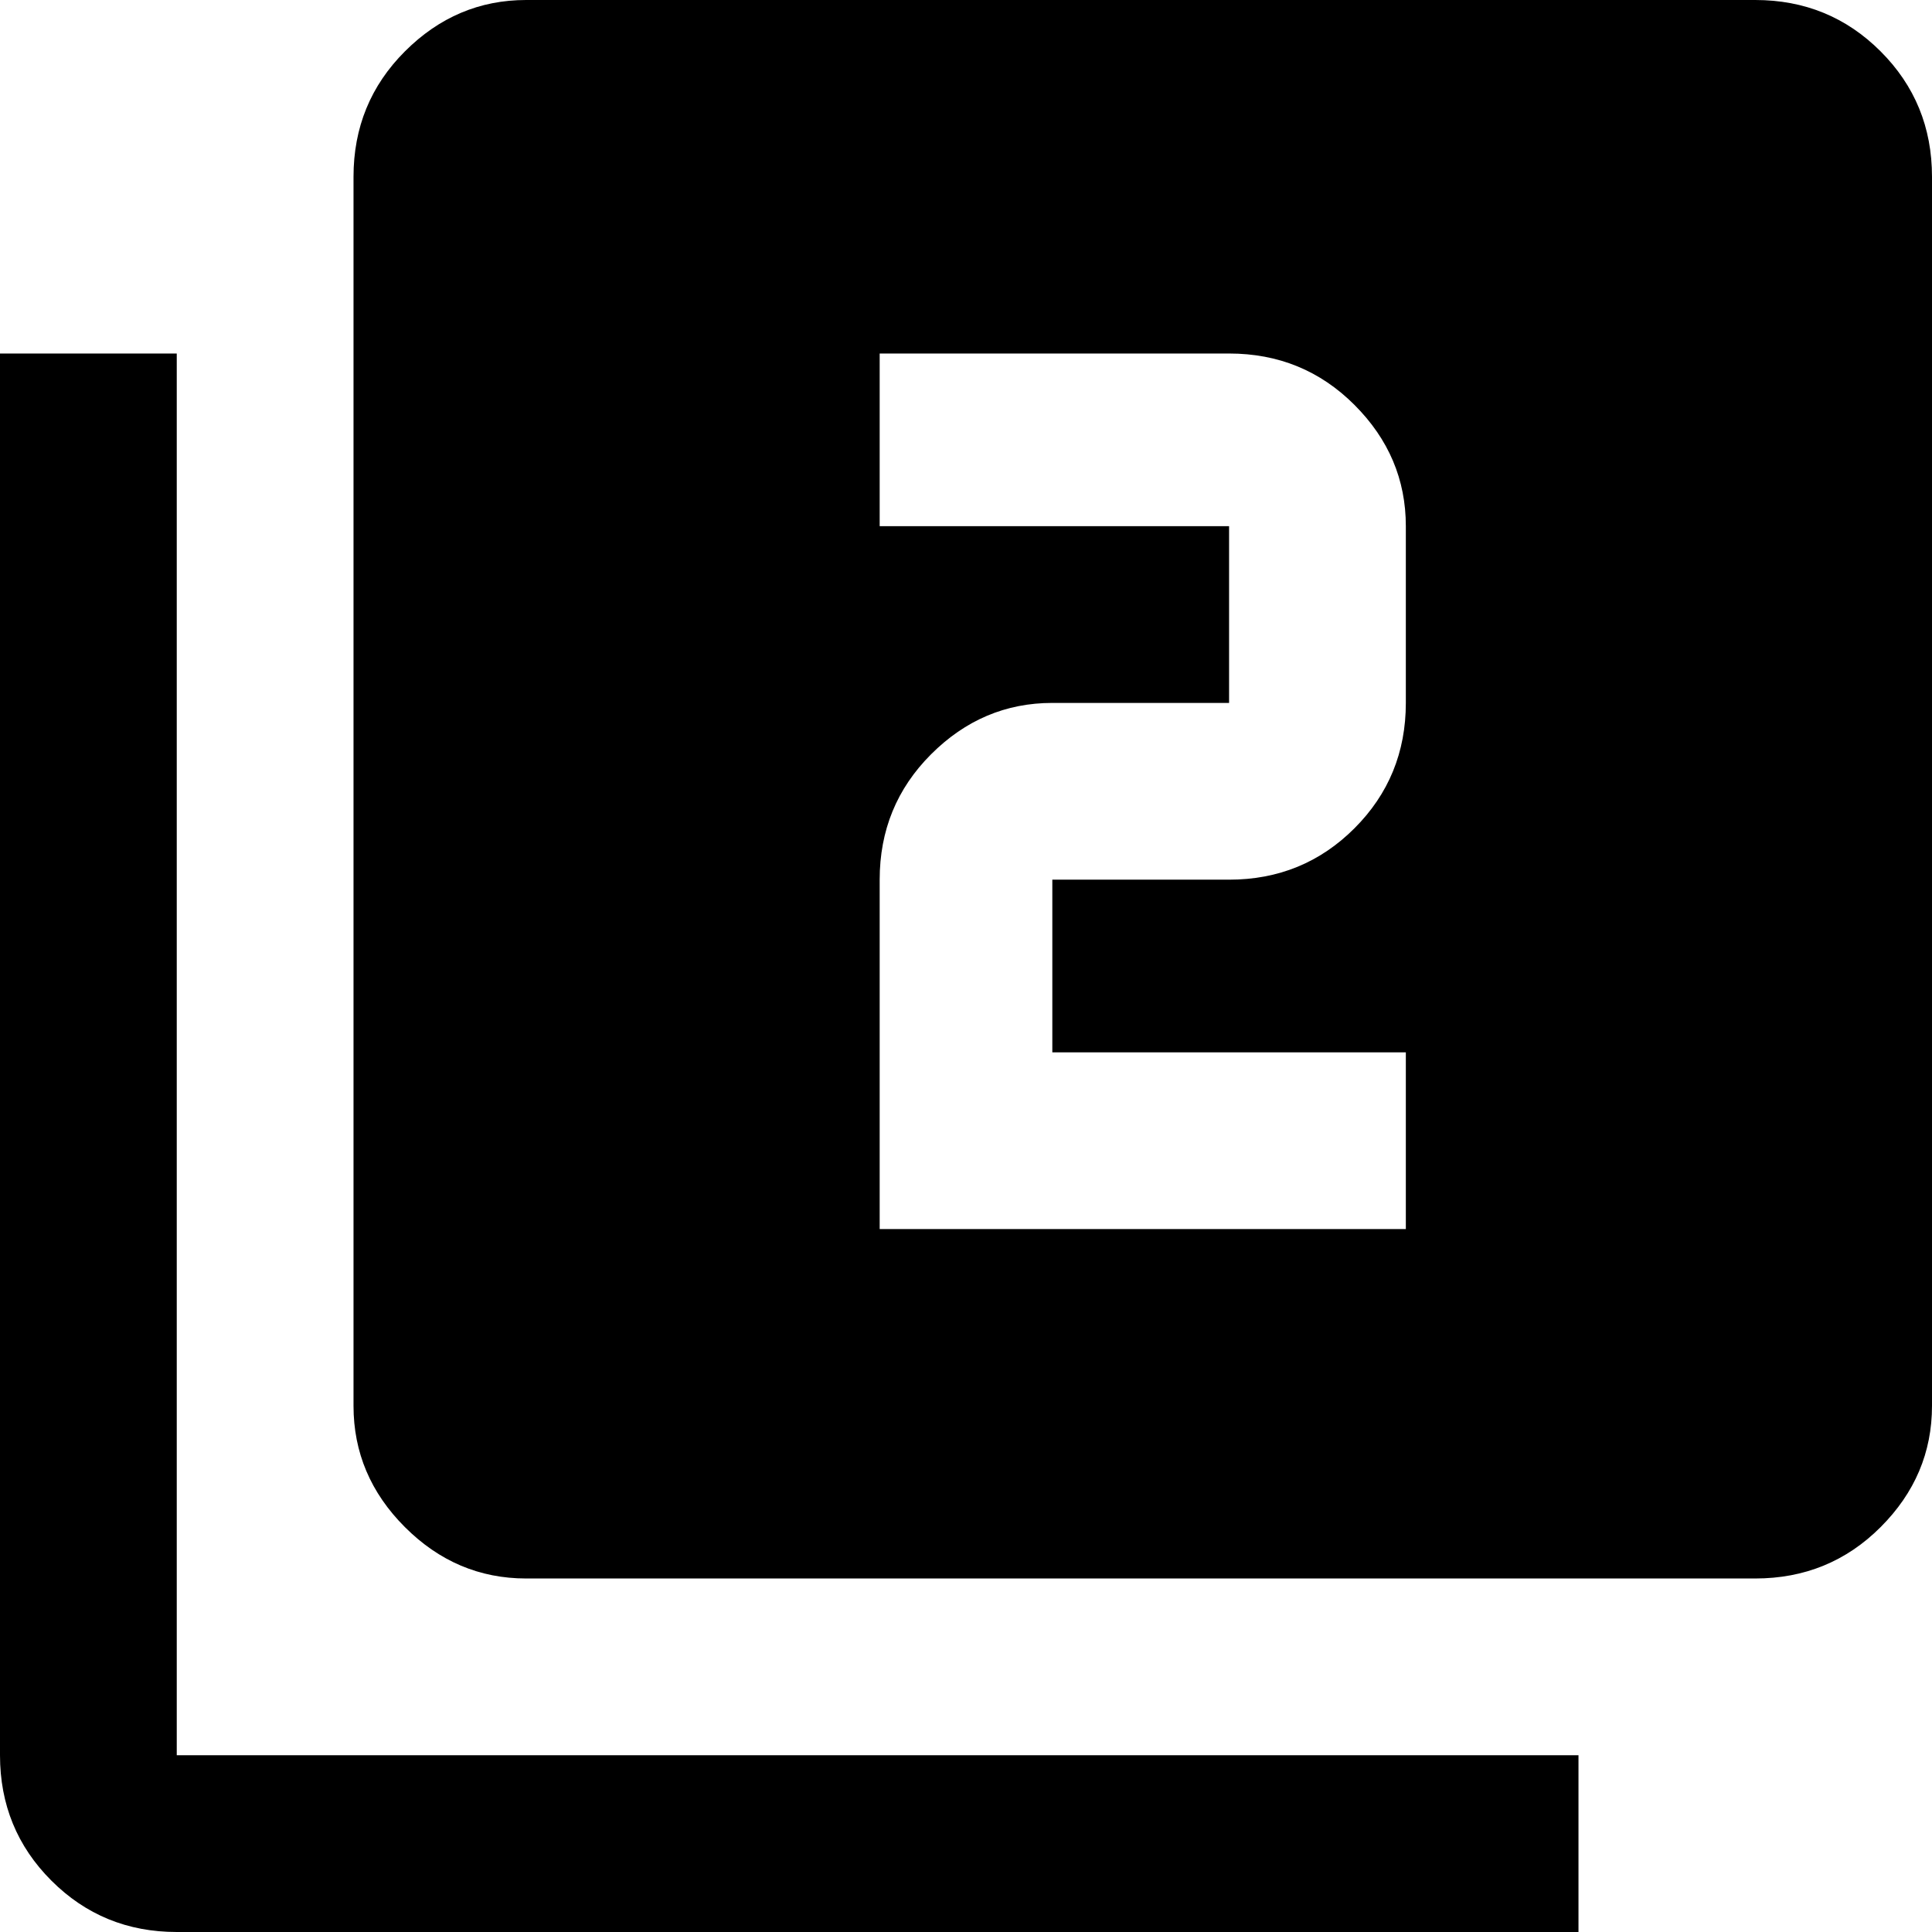 <svg xmlns="http://www.w3.org/2000/svg" viewBox="21 -43 470 470">
      <g transform="scale(1 -1) translate(0 -384)">
        <path d="M64 341V0H405V-43H64Q46 -43 33.5 -30.5Q21 -18 21 0V341ZM363 171H277V213H320Q338 213 350.5 225.5Q363 238 363 256V299Q363 316 350.5 328.5Q338 341 320 341H235V299H320V256H277Q260 256 247.5 243.5Q235 231 235 213V128H363ZM448 427Q466 427 478.5 414.5Q491 402 491 384V85Q491 68 478.5 55.5Q466 43 448 43H149Q132 43 119.5 55.5Q107 68 107 85V384Q107 402 119.5 414.5Q132 427 149 427Z" />
      </g>
    </svg>